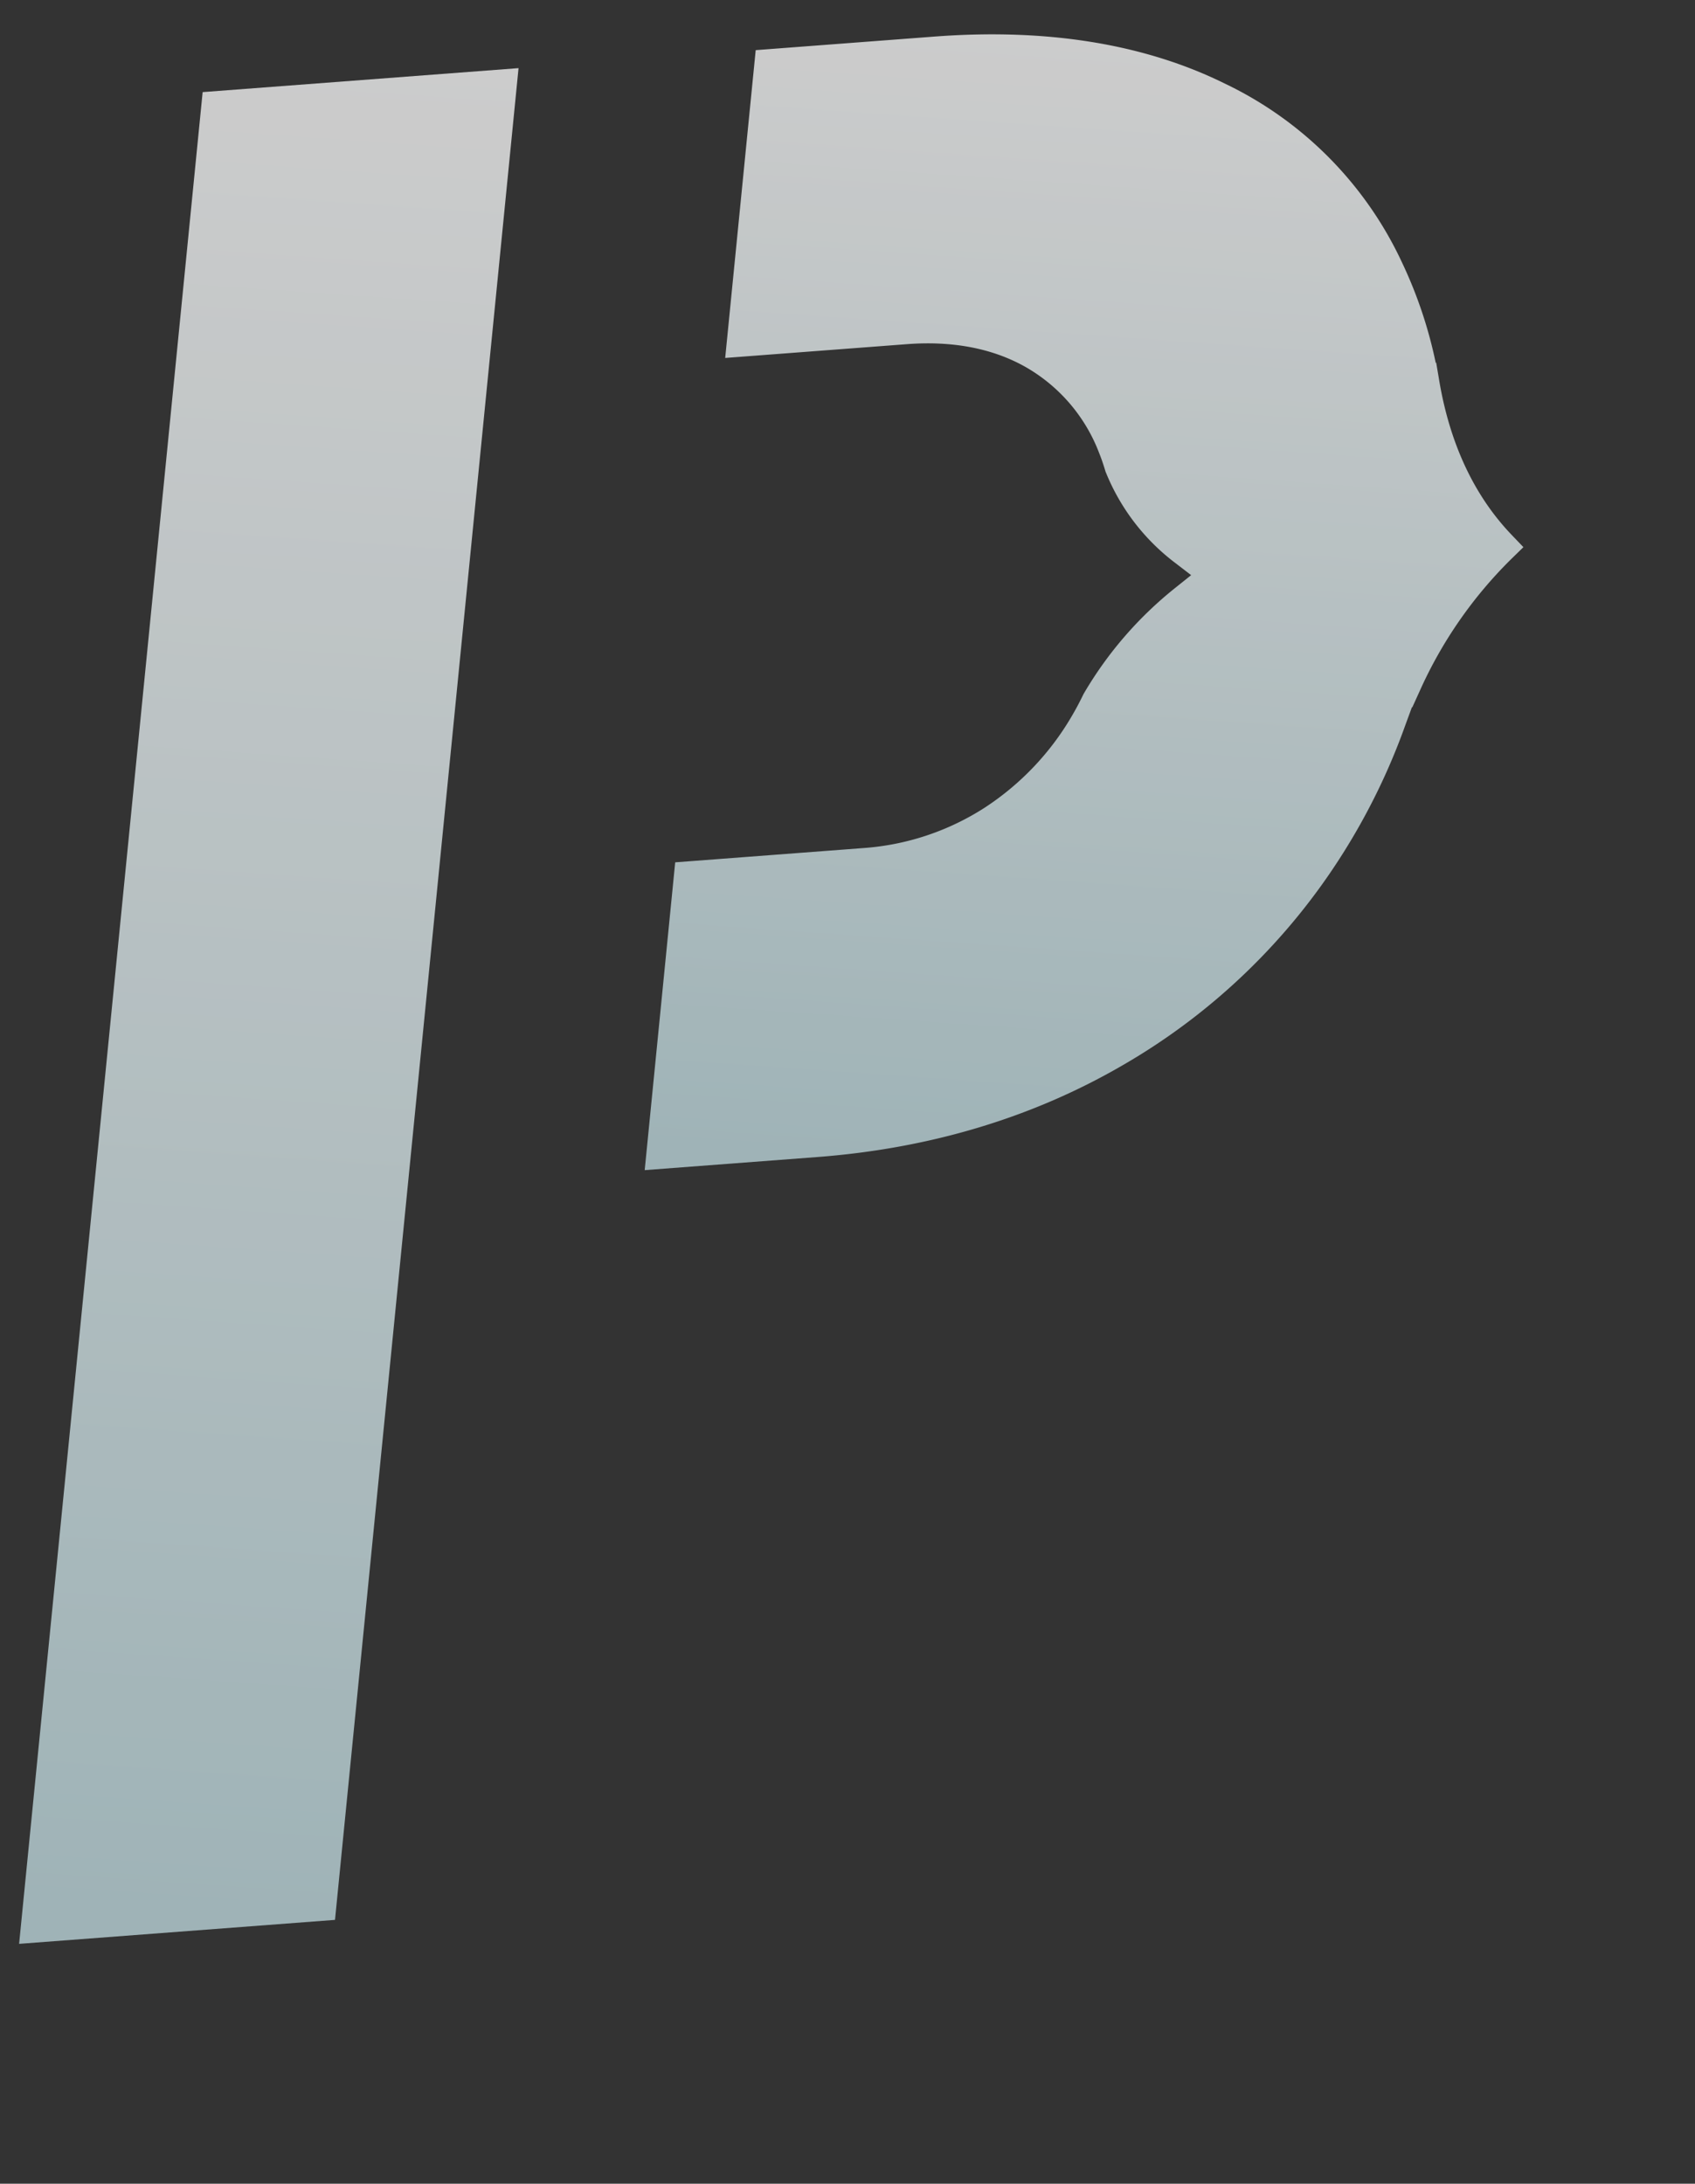 <svg id="Layer_1" data-name="Layer 1" xmlns="http://www.w3.org/2000/svg" xmlns:xlink="http://www.w3.org/1999/xlink" viewBox="0 0 296.091 381.315"><rect x="0" y="0" width="296.091" height="381.315" fill="#333333" stroke="none"/><defs><style>.cls-1{opacity:0.75;}.cls-2{fill:url(#linear-gradient);}.cls-3{fill:url(#linear-gradient-2);}</style><linearGradient id="linear-gradient" x1="211.383" y1="153.848" x2="164.339" y2="474.446" gradientTransform="translate(-163.89 -126.68) rotate(-4.337)" gradientUnits="userSpaceOnUse"><stop offset="0" stop-color="#fff"/><stop offset="1" stop-color="#c3dee3"/></linearGradient><linearGradient id="linear-gradient-2" x1="351.956" y1="161.952" x2="323.35" y2="356.893" xlink:href="#linear-gradient"/></defs><g class="cls-1"><polygon class="cls-2" points="3.337 339.431 58.52 335.246 90.582 11.898 35.399 16.084 3.337 339.431"/><path class="cls-3" d="M264.061,93.397c-6.63-6.919-10.915-16.16-12.738-27.464l-.44-2.585-.087.002A77.602,77.602,0,0,0,244.958,45.938a65.054,65.054,0,0,0-30.99-31.339c-14.039-6.937-31.111-9.7-50.742-8.211L132.01,8.756l-5.33,53.749,31.727-2.406c8.022-.608,15.007.736,20.762,3.995A29.281,29.281,0,0,1,192.002,79.098c.372.923.714,1.912,1.075,3.111l.046.154.062.147a37.371,37.371,0,0,0,11.852,15.591l3.039,2.331-2.991,2.392a66.621,66.621,0,0,0-15.728,18.228l-.062.105-.054.11c-.635,1.305-1.206,2.386-1.797,3.402a47.909,47.909,0,0,1-15.471,16.389,45.007,45.007,0,0,1-21.244,7.035l-32.782,2.486L112.618,204.327l30.162-2.288c19.722-1.496,37.721-6.92,53.496-16.122A111.131,111.131,0,0,0,234.627,148.955a113.253,113.253,0,0,0,10.847-22.286l1.167-3.179.063.031L247.987,120.7a75.895,75.895,0,0,1,16.002-23.081l2.128-2.076Z"/></g></svg>